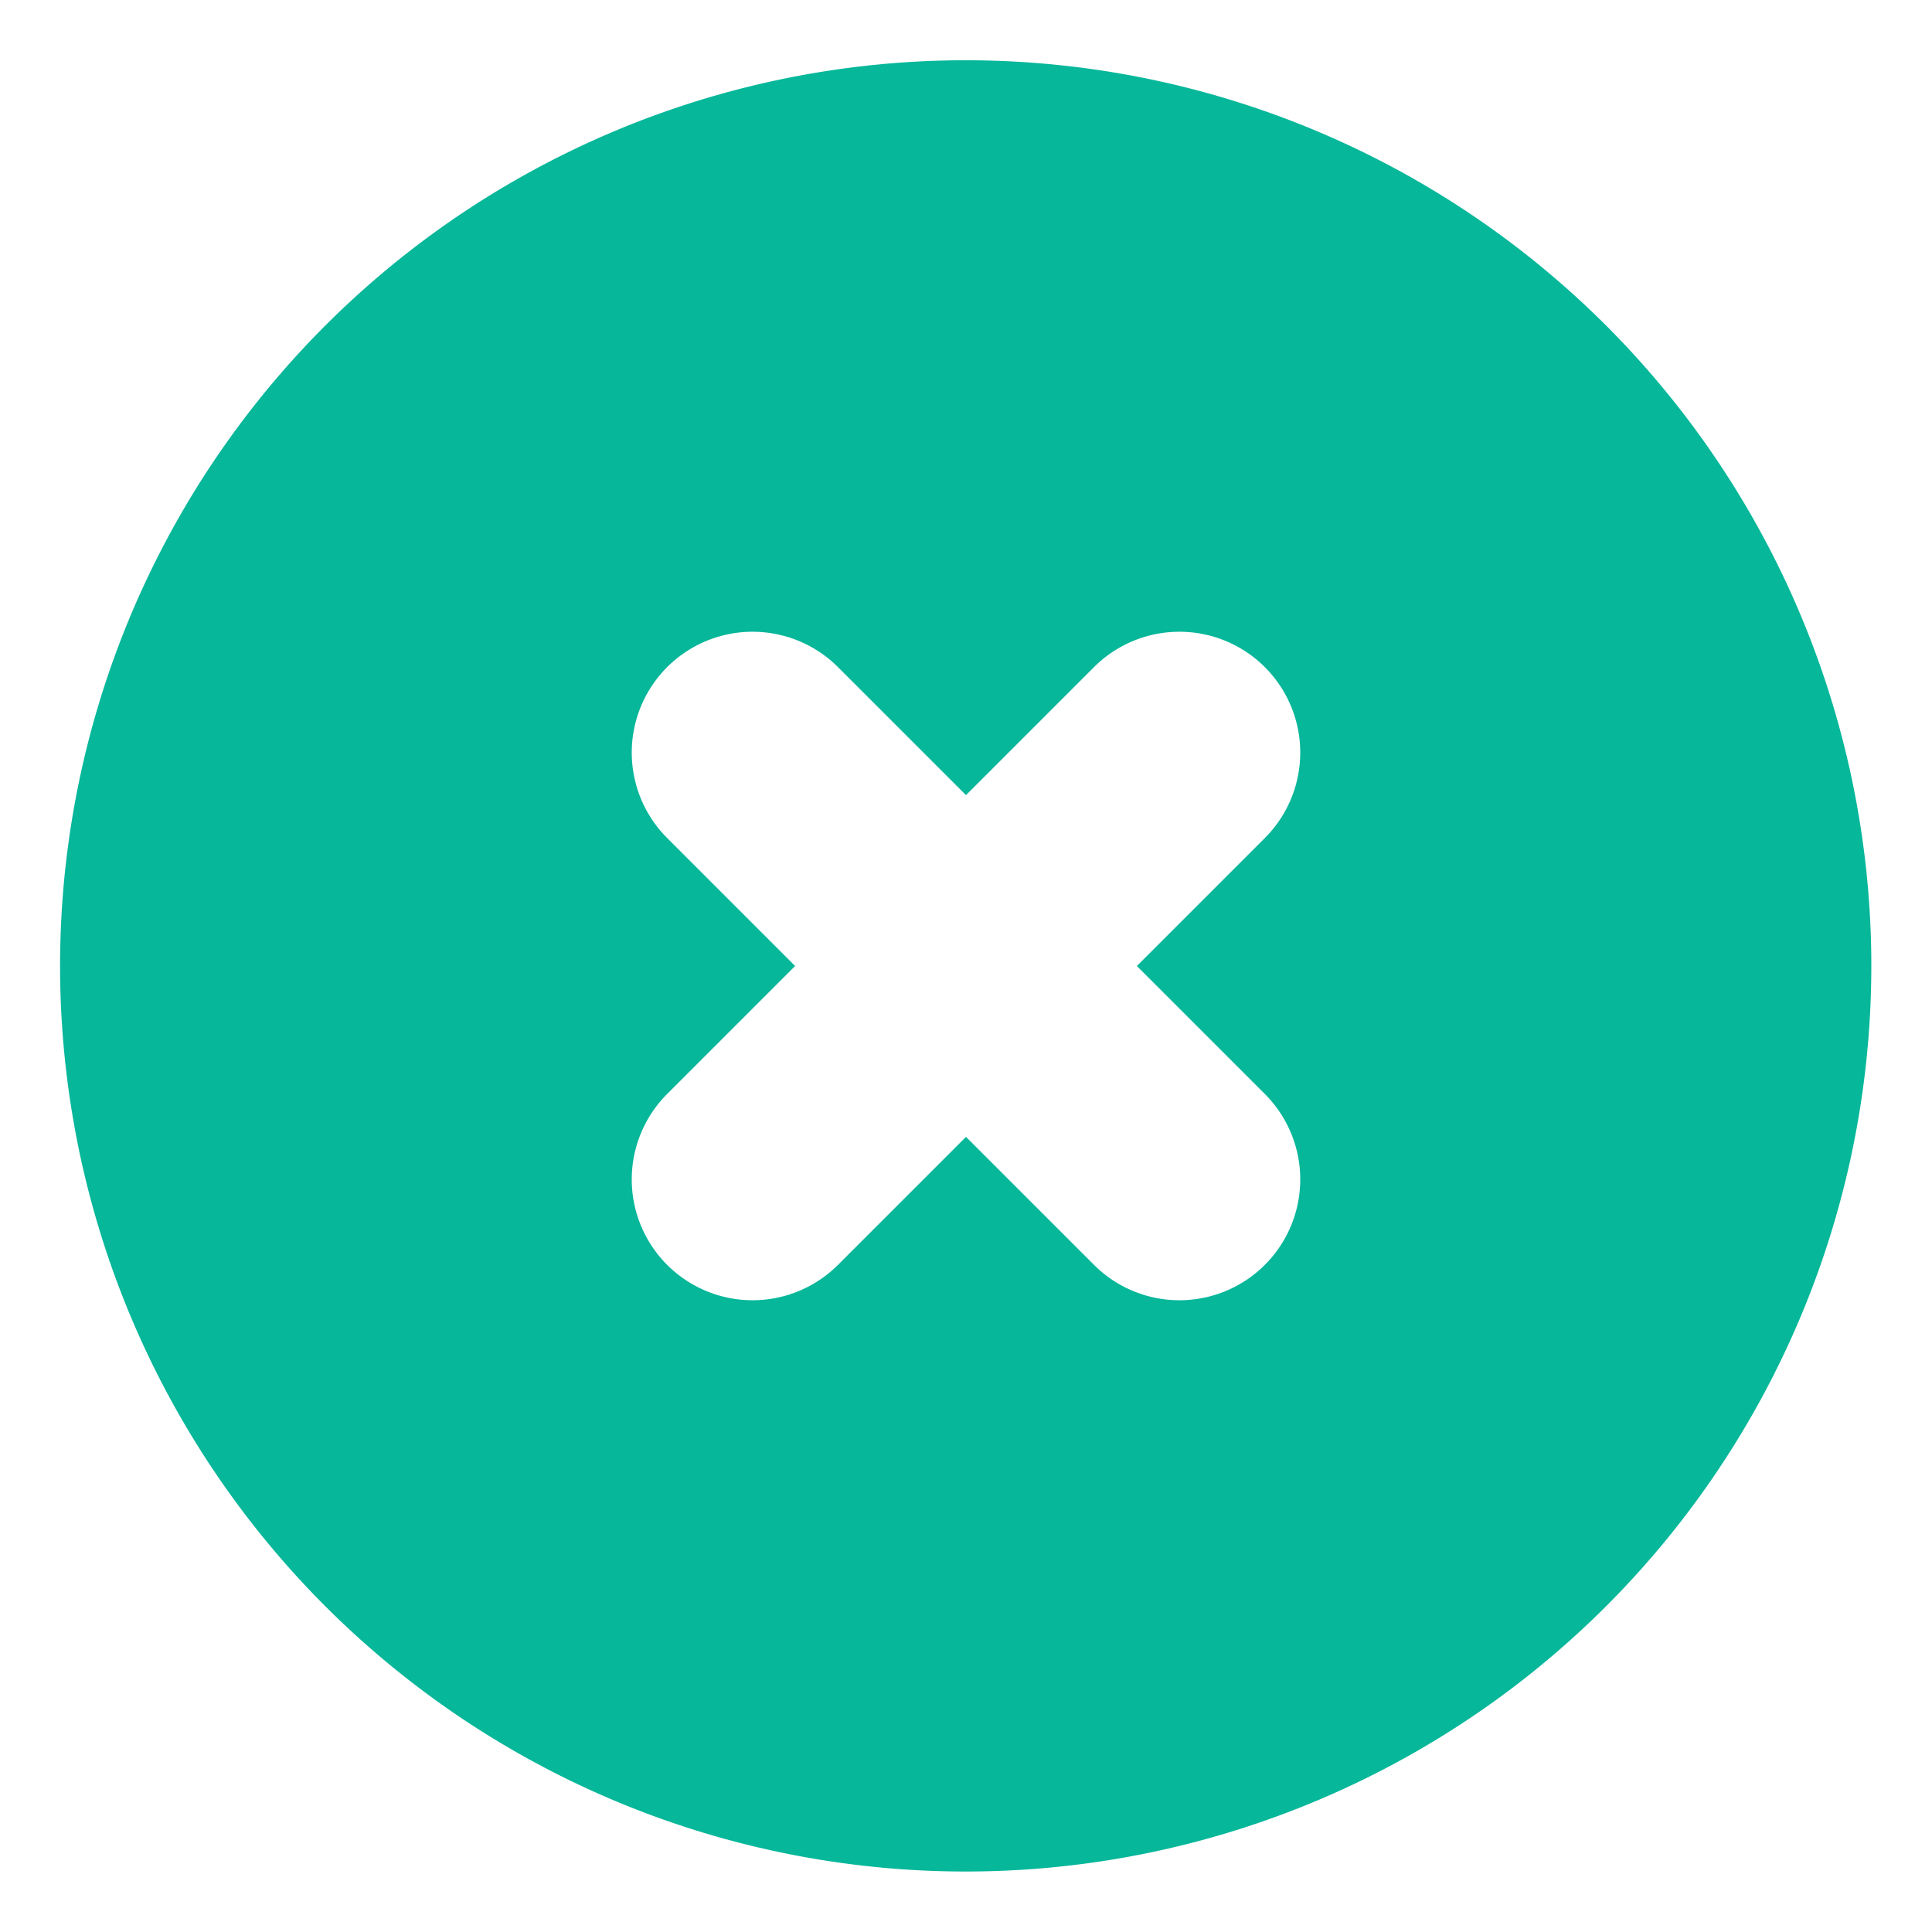 <svg width="32" height="32" xmlns="http://www.w3.org/2000/svg">

 <title/>
 <g>
  <title>background</title>
  <rect fill="none" id="canvas_background" height="402" width="582" y="-1" x="-1"/>
 </g>
 <g>
  <title>Layer 1</title>
  <path fill="#06b79a" id="svg_1" d="m5.39,5.39a15,15 0 1 0 21.21,0a15,15 0 0 0 -21.21,0zm15.56,8.49l-2.12,2.12l2.12,2.12a2,2 0 0 1 -2.83,2.83l-2.12,-2.12l-2.12,2.12a2,2 0 0 1 -2.83,-2.83l2.12,-2.12l-2.12,-2.12a2,2 0 1 1 2.83,-2.83l2.12,2.12l2.12,-2.12a2,2 0 0 1 2.83,2.83z" class="cls-1"/>
 </g>
</svg>
